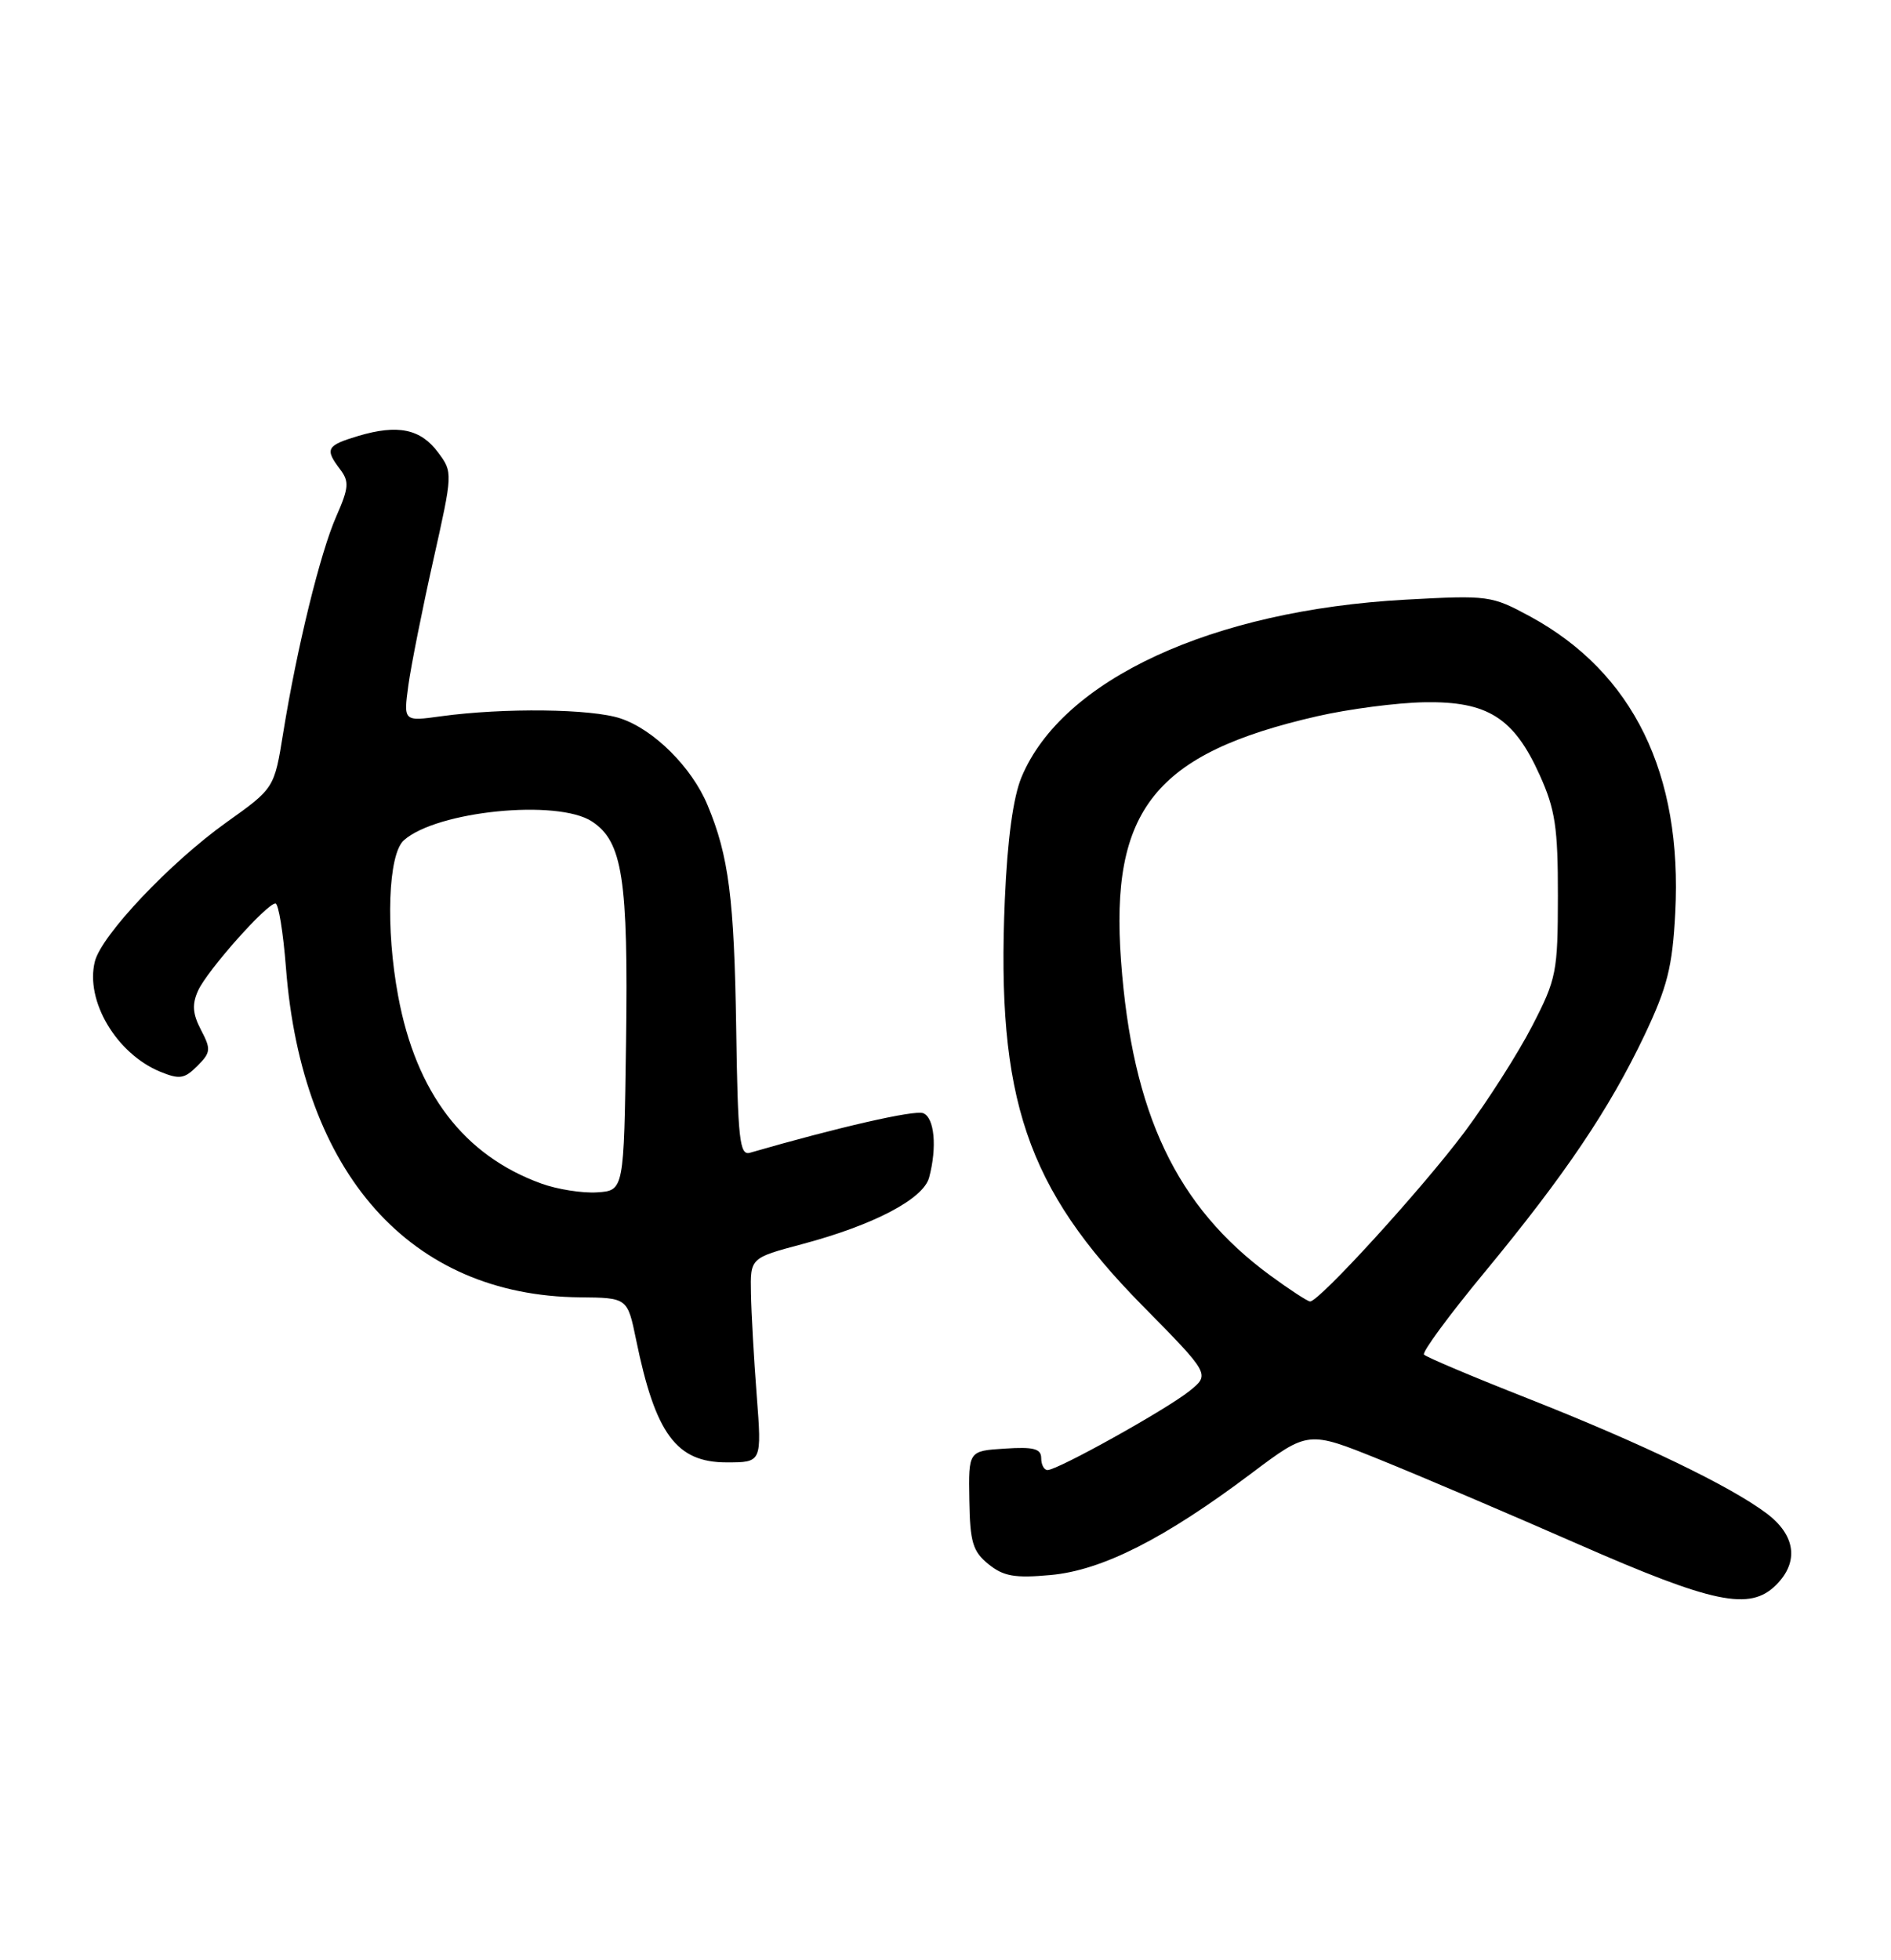 <?xml version="1.0" encoding="UTF-8" standalone="no"?>
<!DOCTYPE svg PUBLIC "-//W3C//DTD SVG 1.1//EN" "http://www.w3.org/Graphics/SVG/1.1/DTD/svg11.dtd" >
<svg xmlns="http://www.w3.org/2000/svg" xmlns:xlink="http://www.w3.org/1999/xlink" version="1.1" viewBox="0 0 247 256">
 <g >
 <path fill="currentColor"
d=" M 232.00 207.00 C 235.01 203.99 234.54 200.51 230.75 197.66 C 225.95 194.06 214.44 188.52 199.62 182.67 C 192.40 179.83 186.27 177.24 186.00 176.92 C 185.72 176.61 189.29 171.76 193.93 166.15 C 204.43 153.44 210.21 144.86 214.81 135.19 C 217.79 128.90 218.45 126.30 218.82 119.22 C 219.77 101.04 213.32 87.84 199.89 80.53 C 194.82 77.78 194.43 77.73 183.60 78.32 C 158.32 79.70 138.74 88.75 133.43 101.50 C 132.34 104.12 131.59 109.62 131.25 117.50 C 130.13 143.50 134.08 155.15 149.20 170.50 C 158.07 179.50 158.07 179.50 155.36 181.68 C 152.36 184.09 138.16 192.00 136.83 192.00 C 136.37 192.00 136.00 191.30 136.00 190.45 C 136.00 189.21 135.01 188.95 131.25 189.20 C 126.50 189.50 126.50 189.50 126.61 195.92 C 126.70 201.42 127.06 202.63 129.11 204.29 C 131.07 205.88 132.54 206.14 137.24 205.71 C 143.96 205.10 152.11 200.97 163.46 192.43 C 170.87 186.86 170.87 186.86 180.18 190.62 C 185.31 192.69 196.93 197.64 206.00 201.62 C 223.84 209.45 228.57 210.43 232.00 207.00 Z  M 98.84 182.25 C 98.47 177.44 98.13 171.43 98.09 168.90 C 98.00 164.30 98.00 164.30 104.75 162.50 C 114.11 160.01 120.60 156.61 121.36 153.80 C 122.42 149.84 122.06 145.96 120.58 145.39 C 119.44 144.95 109.51 147.22 97.95 150.56 C 96.61 150.95 96.37 148.83 96.16 134.28 C 95.90 117.36 95.19 111.79 92.42 105.16 C 90.37 100.23 85.43 95.30 81.07 93.84 C 77.29 92.56 65.81 92.43 57.61 93.55 C 52.70 94.23 52.70 94.23 53.34 89.50 C 53.70 86.90 55.16 79.58 56.58 73.24 C 59.15 61.77 59.16 61.69 57.23 59.10 C 54.94 56.01 51.96 55.40 46.79 56.94 C 42.63 58.19 42.40 58.63 44.44 61.32 C 45.63 62.89 45.56 63.73 43.93 67.43 C 41.83 72.18 38.79 84.59 36.99 95.72 C 35.83 102.95 35.83 102.95 29.57 107.41 C 22.22 112.66 13.25 122.14 12.39 125.58 C 11.11 130.70 15.19 137.59 20.89 139.96 C 23.45 141.01 24.08 140.92 25.77 139.23 C 27.54 137.46 27.58 137.04 26.25 134.51 C 25.15 132.40 25.06 131.17 25.88 129.37 C 27.08 126.74 34.84 118.00 35.98 118.00 C 36.38 118.00 36.99 121.77 37.35 126.38 C 39.42 153.31 53.61 169.23 75.73 169.44 C 81.96 169.50 81.96 169.50 83.09 175.00 C 85.61 187.30 88.35 191.00 94.91 191.00 C 99.51 191.00 99.51 191.00 98.84 182.25 Z  M 165.90 166.57 C 153.66 157.59 147.89 145.42 146.43 125.53 C 144.97 105.76 150.87 98.40 172.03 93.55 C 176.14 92.61 182.46 91.78 186.07 91.72 C 194.30 91.58 197.74 93.74 201.11 101.22 C 203.14 105.71 203.50 108.07 203.49 117.00 C 203.48 126.94 203.31 127.85 200.13 134.00 C 198.29 137.57 194.31 143.81 191.29 147.86 C 185.78 155.23 172.29 170.02 171.12 169.98 C 170.78 169.96 168.43 168.43 165.90 166.57 Z  M 70.70 154.58 C 60.60 150.92 54.36 142.75 52.01 130.11 C 50.35 121.24 50.70 111.57 52.75 109.75 C 57.04 105.92 72.81 104.34 77.32 107.29 C 81.32 109.91 82.07 114.77 81.77 136.19 C 81.50 155.50 81.50 155.50 78.00 155.73 C 76.08 155.86 72.79 155.34 70.70 154.58 Z "/>
</g>
</svg>